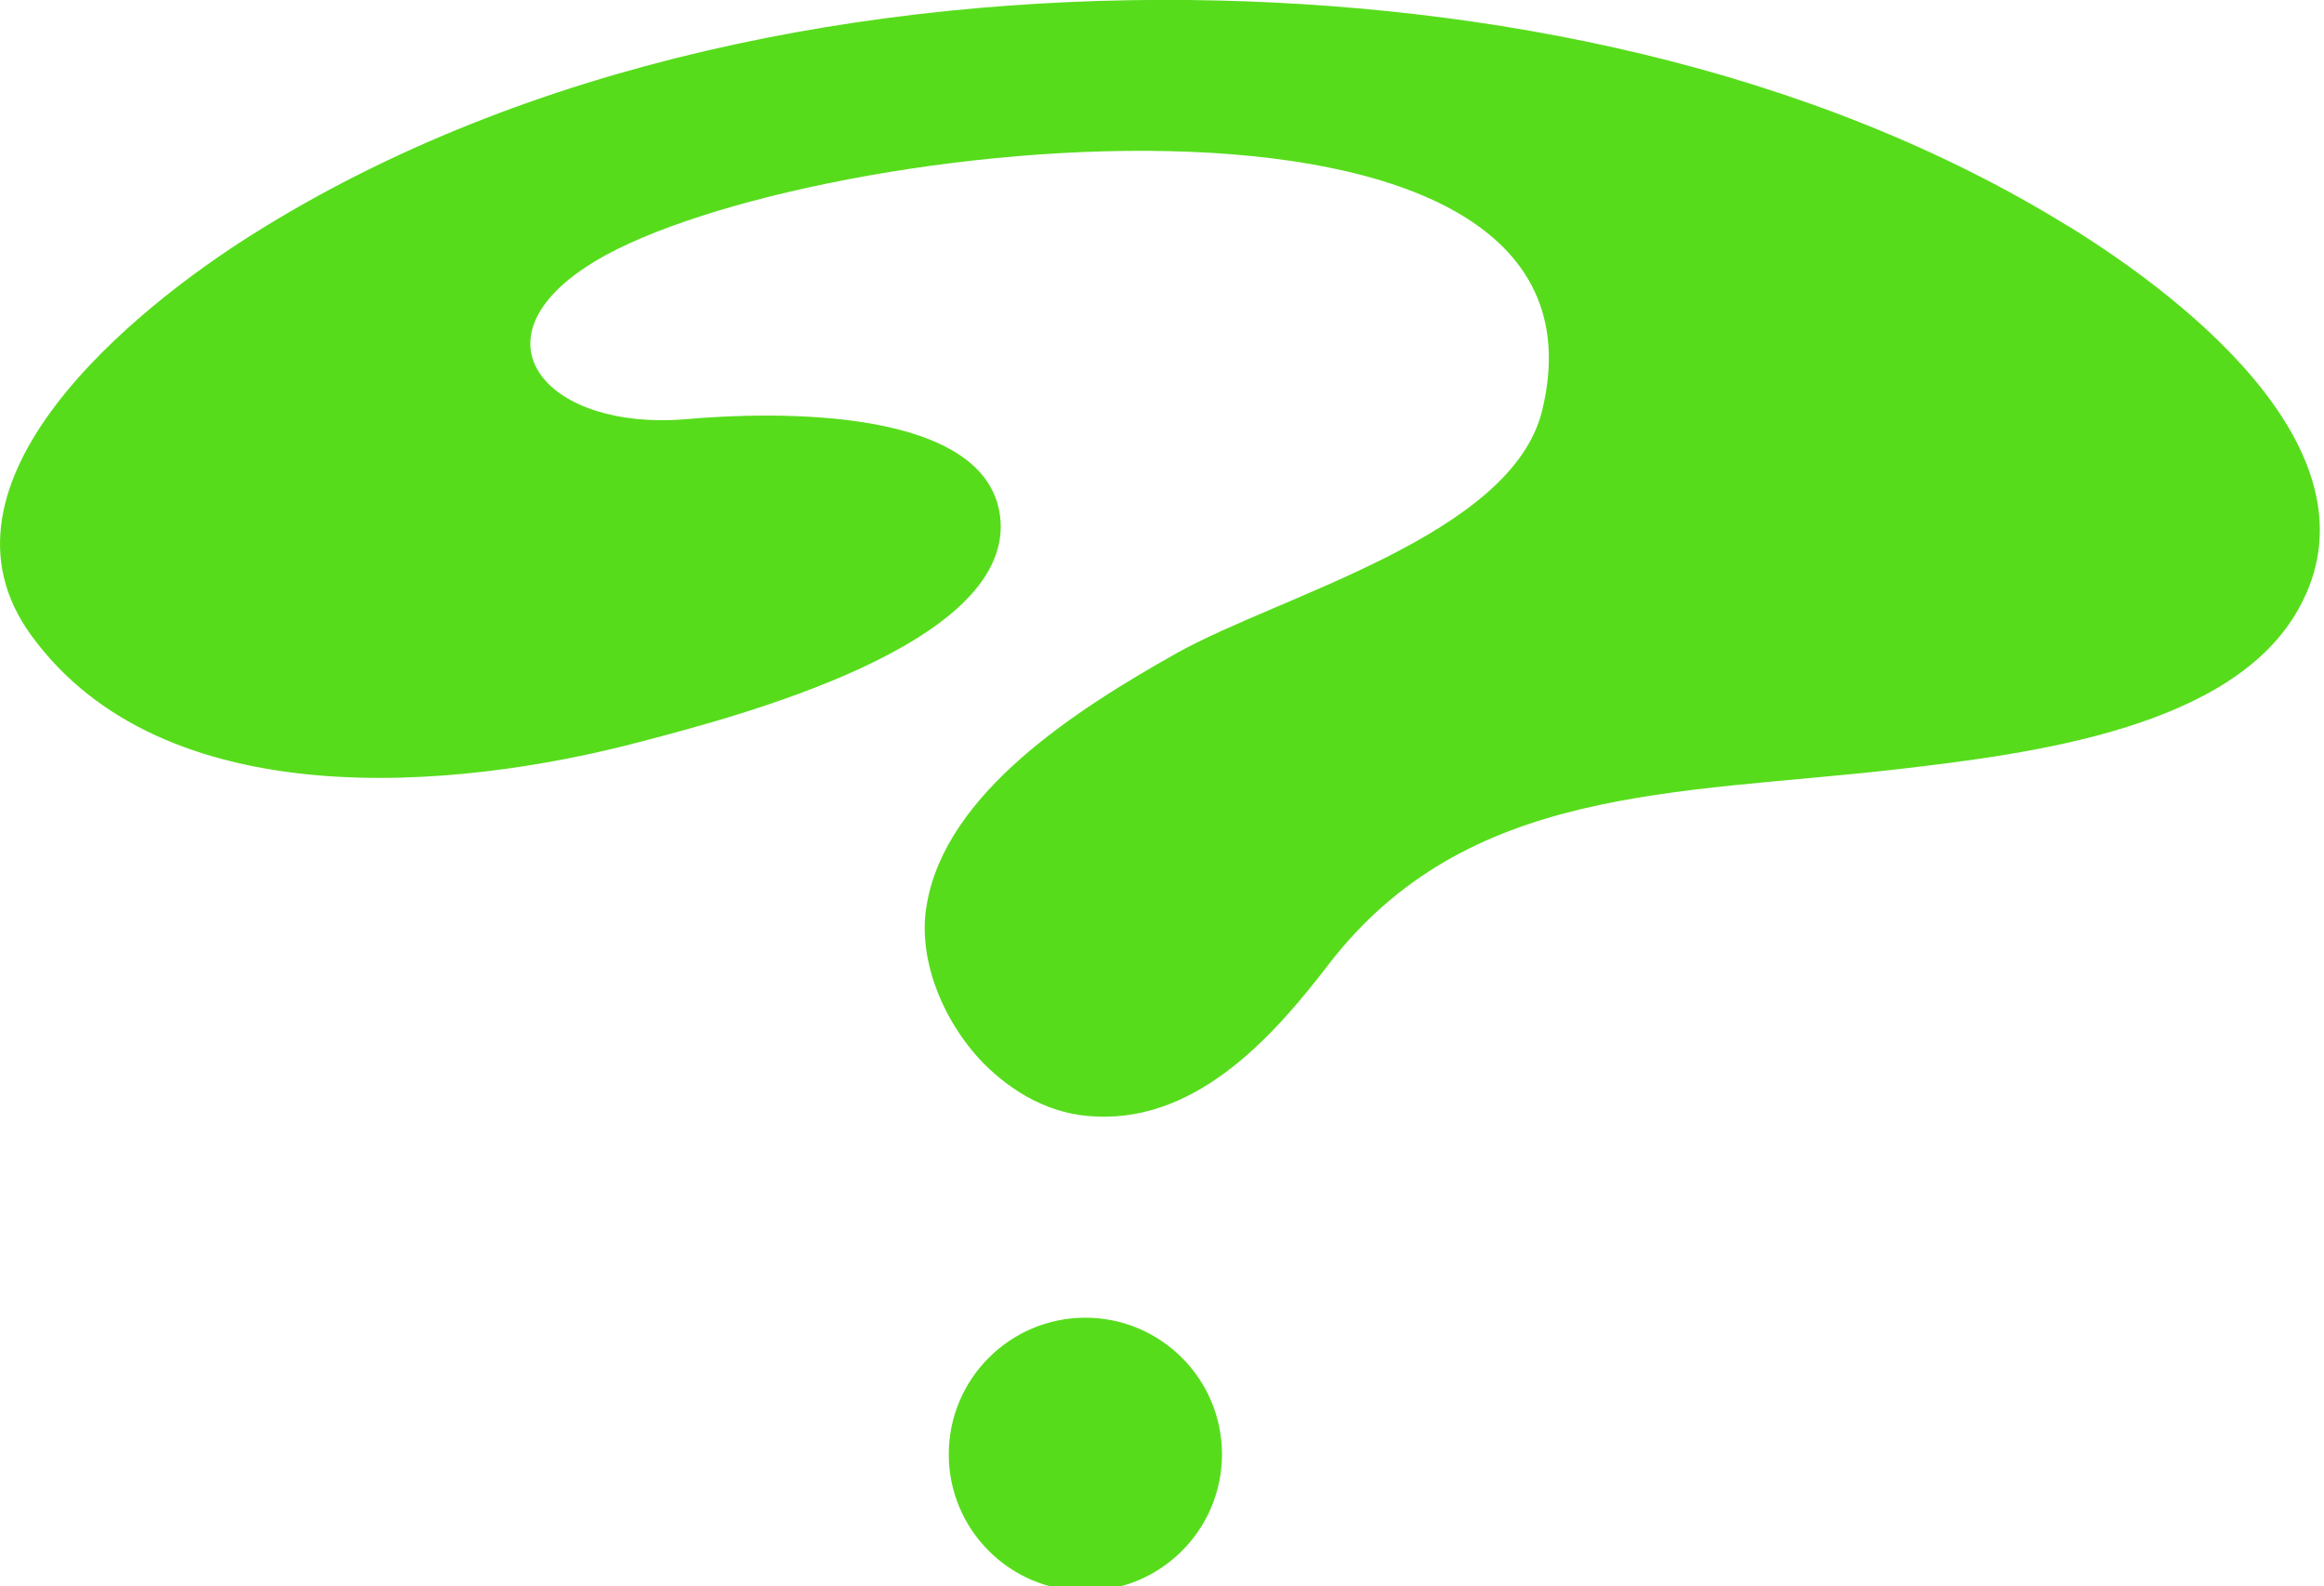 <svg xmlns="http://www.w3.org/2000/svg" id="a" data-name="Layer 1" viewBox="0 0 148 101">
  <defs>
    <style>
      .b {
        fill: #57dc1c;
        stroke-width: 0px;
      }
    </style>
  </defs>
  <path class="b" d="m131.72,14.41C115.22,4.21,94.72.21,75.72,0c-20.2-.2-42.1,3.9-59.6,14.9-7.5,4.7-21.3,15.8-14.1,25.6,8.4,11.5,26.9,9.9,38.9,6.7,6.1-1.6,23.3-6.1,22.8-14-.5-7.4-14.6-7-20.1-6.5-8.7.7-13.6-4.9-6.3-9.7,12.1-8.1,66.6-14.6,60.9,9.1-1.9,8-16.7,11.8-23.3,15.5-6.4,3.6-14.7,8.9-15.9,16-.6,3.3.9,7.3,3.6,10.1,1.9,1.9,4.3,3.3,7.2,3.4,6.6.3,11.5-5.4,14.8-9.7,8.8-11.4,22-10.8,36.1-12.4,8.6-1,21.5-2.6,25.7-10.3,5.3-9.6-6.6-19.3-14.7-24.3Z"/>
  <path class="b" d="m77.82,92.61c0,4.8-3.9,8.7-8.7,8.7s-8.7-3.9-8.7-8.7,3.9-8.7,8.7-8.7,8.7,3.9,8.7,8.7Z"/>
</svg>